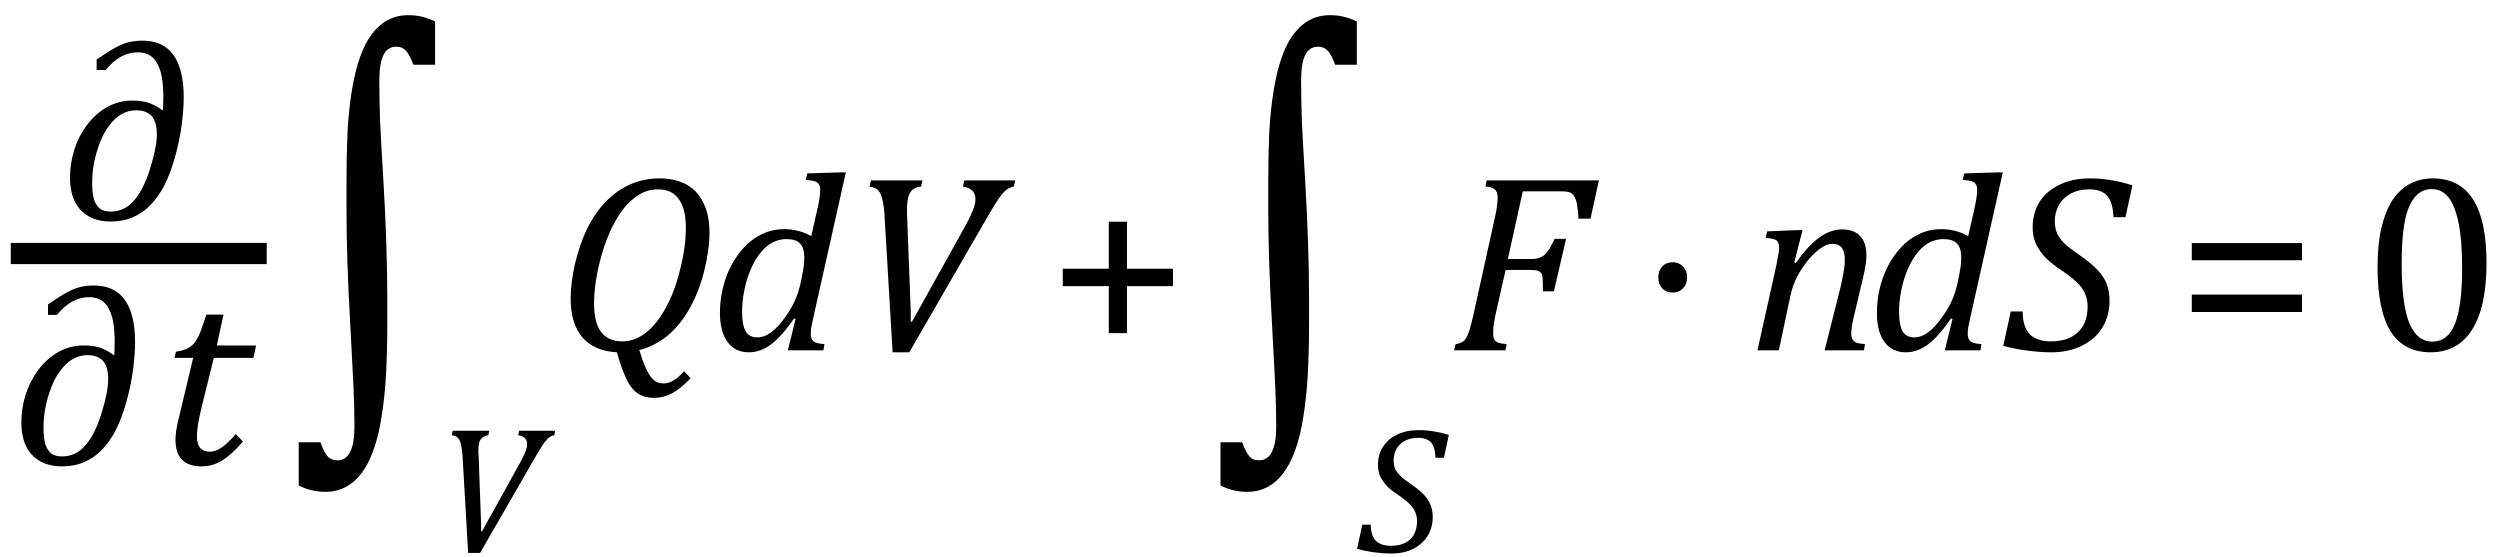 <?xml version="1.0" encoding="UTF-8" standalone="no"?><svg fill-opacity="1" color-rendering="auto" color-interpolation="auto" text-rendering="auto" stroke="black" stroke-linecap="square" width="157" stroke-miterlimit="10" shape-rendering="auto" stroke-opacity="1" fill="black" stroke-dasharray="none" font-weight="normal" stroke-width="1" height="35" font-family="'Dialog'" font-style="normal" stroke-linejoin="miter" font-size="12px" stroke-dashoffset="0" image-rendering="auto" xmlns="http://www.w3.org/2000/svg"><!--Converted from MathML using JEuclid--><defs id="genericDefs"/><g><g text-rendering="optimizeLegibility" stroke-width="1.333" color-interpolation="linearRGB" color-rendering="optimizeQuality" image-rendering="optimizeQuality"><line y2="15.92" fill="none" x1="1.342" x2="16.084" y1="15.92"/><path d="M6.484 -6.844 L6.5 -7.031 Q6.516 -7.406 6.516 -7.688 Q6.516 -8.328 6.438 -8.844 Q6.359 -9.359 6.172 -9.719 Q6 -10.094 5.688 -10.297 Q5.375 -10.5 4.906 -10.5 Q4.344 -10.5 3.844 -10.219 Q3.359 -9.953 2.891 -9.391 L2.328 -9.391 L2.328 -10.047 Q3.078 -10.562 3.484 -10.781 Q3.891 -11.016 4.297 -11.125 Q4.719 -11.234 5.203 -11.234 Q6.5 -11.234 7.141 -10.344 Q7.797 -9.453 7.797 -7.656 Q7.797 -6.953 7.672 -5.969 Q7.547 -4.984 7.25 -3.922 Q6.953 -2.859 6.562 -2.109 Q6.172 -1.375 5.688 -0.891 Q5.219 -0.406 4.594 -0.141 Q3.984 0.125 3.203 0.125 Q2.406 0.125 1.828 -0.203 Q1.25 -0.531 0.953 -1.141 Q0.656 -1.75 0.656 -2.641 Q0.656 -3.516 0.922 -4.375 Q1.203 -5.25 1.734 -5.953 Q2.266 -6.656 2.984 -7.062 Q3.719 -7.469 4.562 -7.469 Q5.125 -7.469 5.547 -7.344 Q5.969 -7.219 6.484 -6.844 ZM6.109 -5.344 Q6.109 -6.141 5.781 -6.5 Q5.453 -6.859 4.797 -6.859 Q4.312 -6.859 3.875 -6.609 Q3.453 -6.359 3.109 -5.891 Q2.766 -5.438 2.531 -4.828 Q2.297 -4.219 2.172 -3.594 Q2.047 -2.969 2.047 -2.281 Q2.047 -1.578 2.188 -1.188 Q2.344 -0.797 2.594 -0.641 Q2.844 -0.5 3.219 -0.5 Q4.062 -0.5 4.656 -1.172 Q5.266 -1.844 5.688 -3.203 Q6.109 -4.562 6.109 -5.344 Z" stroke-width="1" transform="translate(3.741,13.786)" stroke="none"/></g><g text-rendering="optimizeLegibility" transform="translate(0.686,29.163)" color-rendering="optimizeQuality" color-interpolation="linearRGB" image-rendering="optimizeQuality"><path d="M6.484 -6.844 L6.5 -7.031 Q6.516 -7.406 6.516 -7.688 Q6.516 -8.328 6.438 -8.844 Q6.359 -9.359 6.172 -9.719 Q6 -10.094 5.688 -10.297 Q5.375 -10.5 4.906 -10.5 Q4.344 -10.5 3.844 -10.219 Q3.359 -9.953 2.891 -9.391 L2.328 -9.391 L2.328 -10.047 Q3.078 -10.562 3.484 -10.781 Q3.891 -11.016 4.297 -11.125 Q4.719 -11.234 5.203 -11.234 Q6.5 -11.234 7.141 -10.344 Q7.797 -9.453 7.797 -7.656 Q7.797 -6.953 7.672 -5.969 Q7.547 -4.984 7.25 -3.922 Q6.953 -2.859 6.562 -2.109 Q6.172 -1.375 5.688 -0.891 Q5.219 -0.406 4.594 -0.141 Q3.984 0.125 3.203 0.125 Q2.406 0.125 1.828 -0.203 Q1.25 -0.531 0.953 -1.141 Q0.656 -1.75 0.656 -2.641 Q0.656 -3.516 0.922 -4.375 Q1.203 -5.25 1.734 -5.953 Q2.266 -6.656 2.984 -7.062 Q3.719 -7.469 4.562 -7.469 Q5.125 -7.469 5.547 -7.344 Q5.969 -7.219 6.484 -6.844 ZM6.109 -5.344 Q6.109 -6.141 5.781 -6.5 Q5.453 -6.859 4.797 -6.859 Q4.312 -6.859 3.875 -6.609 Q3.453 -6.359 3.109 -5.891 Q2.766 -5.438 2.531 -4.828 Q2.297 -4.219 2.172 -3.594 Q2.047 -2.969 2.047 -2.281 Q2.047 -1.578 2.188 -1.188 Q2.344 -0.797 2.594 -0.641 Q2.844 -0.5 3.219 -0.5 Q4.062 -0.5 4.656 -1.172 Q5.266 -1.844 5.688 -3.203 Q6.109 -4.562 6.109 -5.344 Z" stroke="none"/></g><g text-rendering="optimizeLegibility" transform="translate(9.974,29.163)" color-rendering="optimizeQuality" color-interpolation="linearRGB" image-rendering="optimizeQuality"><path d="M5.281 -1.438 Q4.641 -0.672 4.016 -0.266 Q3.391 0.125 2.688 0.125 Q1.859 0.125 1.453 -0.297 Q1.047 -0.719 1.047 -1.531 Q1.047 -2.016 1.188 -2.625 L2.156 -6.688 L0.984 -6.688 L1.078 -7.078 Q1.531 -7.141 1.797 -7.281 Q2.078 -7.422 2.25 -7.656 Q2.438 -7.906 2.594 -8.281 Q2.75 -8.672 2.984 -9.406 L4.062 -9.406 L3.641 -7.469 L6.109 -7.469 L5.938 -6.688 L3.453 -6.688 L2.703 -3.656 Q2.391 -2.391 2.391 -1.766 Q2.391 -1.281 2.594 -1.031 Q2.812 -0.797 3.203 -0.797 Q3.562 -0.797 3.953 -1.062 Q4.359 -1.344 4.828 -1.906 L5.281 -1.438 Z" stroke="none"/></g><g text-rendering="optimizeLegibility" transform="translate(17.931,25.199) matrix(1,0,0,1.152,0,0)" color-rendering="optimizeQuality" color-interpolation="linearRGB" image-rendering="optimizeQuality"><path d="M6.391 -4.25 Q6.391 -2.75 6.312 -1.484 Q6.234 -0.219 6.031 0.844 Q5.844 1.906 5.516 2.672 Q5.203 3.438 4.766 3.922 Q4.344 4.422 3.781 4.672 Q3.219 4.938 2.5 4.938 Q1.625 4.938 0.828 4.594 L0.828 2.234 L2.188 2.234 Q2.406 2.75 2.625 2.984 Q2.844 3.219 3.266 3.219 Q3.797 3.219 4.062 2.75 Q4.328 2.297 4.328 1.391 Q4.328 0.344 4.266 -0.844 Q4.203 -2.031 4.078 -3.984 Q3.828 -7.703 3.828 -10.5 L3.828 -11.875 Q3.828 -13.375 3.891 -14.641 Q3.969 -15.906 4.172 -16.969 Q4.375 -18.031 4.688 -18.781 Q5 -19.547 5.438 -20.031 Q5.875 -20.531 6.422 -20.781 Q6.984 -21.047 7.719 -21.047 Q8.594 -21.047 9.391 -20.703 L9.391 -18.344 L8.031 -18.344 Q7.797 -18.891 7.562 -19.109 Q7.328 -19.328 6.969 -19.328 Q6.391 -19.328 6.141 -18.859 Q5.891 -18.406 5.891 -17.5 Q5.891 -16.453 5.938 -15.266 Q6 -14.094 6.141 -12.125 Q6.391 -8.422 6.391 -5.609 L6.391 -4.25 Z" stroke="none"/></g><g text-rendering="optimizeLegibility" transform="translate(27.322,34.629)" color-rendering="optimizeQuality" color-interpolation="linearRGB" image-rendering="optimizeQuality"><path d="M3.406 -7.578 L3.344 -7.297 Q3.109 -7.266 2.969 -7.141 Q2.828 -7.031 2.766 -6.828 Q2.719 -6.625 2.719 -6.266 Q2.719 -6.156 2.734 -6.047 L2.891 -1.719 L2.891 -1.266 L2.953 -1.266 L5.359 -5.609 Q5.562 -5.984 5.672 -6.25 Q5.781 -6.531 5.781 -6.75 Q5.781 -6.969 5.641 -7.109 Q5.516 -7.25 5.219 -7.297 L5.281 -7.578 L7.547 -7.578 L7.484 -7.297 Q7.344 -7.281 7.203 -7.188 Q7.062 -7.094 6.891 -6.875 Q6.734 -6.672 6.375 -6.062 L2.828 0.094 L2.078 0.094 L1.719 -6.094 Q1.688 -6.453 1.625 -6.703 Q1.578 -6.969 1.453 -7.109 Q1.328 -7.266 1.047 -7.297 L1.109 -7.578 L3.406 -7.578 Z" stroke="none"/></g><g text-rendering="optimizeLegibility" transform="translate(34.868,22)" color-rendering="optimizeQuality" color-interpolation="linearRGB" image-rendering="optimizeQuality"><path d="M5.281 -0.016 Q5.453 0.562 5.609 0.938 Q5.766 1.312 5.906 1.531 Q6.062 1.766 6.203 1.875 Q6.344 2 6.484 2.031 Q6.625 2.078 6.812 2.078 Q7.109 2.078 7.406 1.906 Q7.719 1.734 8.094 1.312 L8.5 1.75 Q7.875 2.422 7.328 2.703 Q6.797 2.984 6.219 2.984 Q5.578 2.984 5.156 2.688 Q4.75 2.406 4.453 1.766 Q4.156 1.141 3.875 0.125 Q2.453 0.047 1.703 -0.812 Q0.969 -1.688 0.969 -3.25 Q0.969 -4.234 1.25 -5.469 Q1.547 -6.703 2.031 -7.688 Q2.531 -8.688 3.219 -9.375 Q3.906 -10.078 4.75 -10.438 Q5.594 -10.797 6.547 -10.797 Q7.516 -10.797 8.219 -10.422 Q8.922 -10.047 9.297 -9.281 Q9.688 -8.516 9.688 -7.391 Q9.688 -6.297 9.344 -4.938 Q9 -3.594 8.391 -2.547 Q7.797 -1.516 7 -0.875 Q6.203 -0.25 5.281 -0.016 ZM8.203 -7.719 Q8.203 -8.875 7.766 -9.484 Q7.344 -10.109 6.453 -10.109 Q6.031 -10.109 5.656 -9.969 Q5.219 -9.797 4.828 -9.453 Q4.375 -9.078 4 -8.484 Q3.547 -7.781 3.203 -6.875 Q2.859 -5.938 2.641 -4.859 Q2.438 -3.812 2.438 -2.969 Q2.438 -1.75 2.875 -1.156 Q3.328 -0.562 4.203 -0.562 Q4.969 -0.562 5.641 -1.062 Q6.328 -1.578 6.891 -2.578 Q7.469 -3.578 7.828 -5.016 Q8.203 -6.453 8.203 -7.719 Z" stroke="none"/></g><g text-rendering="optimizeLegibility" transform="translate(44.556,22)" color-rendering="optimizeQuality" color-interpolation="linearRGB" image-rendering="optimizeQuality"><path d="M6.797 -8.969 Q6.859 -9.234 6.906 -9.547 Q6.953 -9.859 6.953 -10.094 Q6.953 -10.328 6.859 -10.438 Q6.781 -10.562 6.625 -10.609 Q6.469 -10.672 6.047 -10.703 L6.141 -11.109 L8.109 -11.172 L8.562 -11.172 L6.547 -2.172 Q6.438 -1.688 6.391 -1.438 Q6.359 -1.203 6.359 -1.031 Q6.359 -0.719 6.531 -0.562 Q6.719 -0.422 7.219 -0.391 L7.156 0 L4.922 0 L5.406 -1.969 L5.312 -2 Q4.562 -0.906 3.891 -0.391 Q3.219 0.125 2.469 0.125 Q1.609 0.125 1.125 -0.531 Q0.656 -1.188 0.656 -2.359 Q0.656 -3.109 0.828 -3.859 Q1 -4.609 1.344 -5.281 Q1.703 -5.969 2.188 -6.484 Q2.672 -7 3.297 -7.297 Q3.938 -7.609 4.688 -7.609 Q5.172 -7.609 5.562 -7.5 Q5.969 -7.406 6.391 -7.172 L6.797 -8.969 ZM5.828 -4.766 Q5.953 -5.328 5.953 -5.828 Q5.953 -6.438 5.688 -6.703 Q5.438 -6.984 4.828 -6.984 Q4.5 -6.984 4.203 -6.875 Q3.906 -6.781 3.594 -6.531 Q3.297 -6.281 3.016 -5.875 Q2.75 -5.484 2.516 -4.906 Q2.297 -4.344 2.172 -3.688 Q2.047 -3.047 2.047 -2.422 Q2.047 -1.609 2.266 -1.203 Q2.484 -0.812 3.016 -0.812 Q3.25 -0.812 3.516 -0.922 Q3.781 -1.031 4.094 -1.312 Q4.422 -1.609 4.828 -2.188 Q5.188 -2.703 5.406 -3.219 Q5.625 -3.734 5.766 -4.422 L5.828 -4.766 Z" stroke="none"/></g><g text-rendering="optimizeLegibility" transform="translate(53.118,22)" color-rendering="optimizeQuality" color-interpolation="linearRGB" image-rendering="optimizeQuality"><path d="M4.812 -10.672 L4.719 -10.281 Q4.375 -10.25 4.188 -10.078 Q4 -9.922 3.922 -9.625 Q3.844 -9.328 3.844 -8.844 Q3.844 -8.688 3.844 -8.516 L4.078 -2.422 L4.078 -1.797 L4.156 -1.797 L7.547 -7.891 Q7.844 -8.438 7.984 -8.812 Q8.141 -9.203 8.141 -9.5 Q8.141 -9.812 7.953 -10.016 Q7.766 -10.219 7.359 -10.281 L7.438 -10.672 L10.641 -10.672 L10.547 -10.281 Q10.344 -10.25 10.141 -10.125 Q9.953 -10 9.719 -9.688 Q9.484 -9.391 8.984 -8.531 L3.984 0.125 L2.938 0.125 L2.422 -8.594 Q2.391 -9.094 2.297 -9.453 Q2.219 -9.828 2.047 -10.031 Q1.875 -10.234 1.484 -10.281 L1.578 -10.672 L4.812 -10.672 Z" stroke="none"/></g><g text-rendering="optimizeLegibility" transform="translate(65.773,22)" color-rendering="optimizeQuality" color-interpolation="linearRGB" image-rendering="optimizeQuality"><path d="M5 -4.031 L5 -1.078 L3.859 -1.078 L3.859 -4.031 L0.969 -4.031 L0.969 -5.125 L3.859 -5.125 L3.859 -8.078 L5 -8.078 L5 -5.125 L7.891 -5.125 L7.891 -4.031 L5 -4.031 Z" stroke="none"/></g><g text-rendering="optimizeLegibility" transform="translate(75.818,25.199) matrix(1,0,0,1.152,0,0)" color-rendering="optimizeQuality" color-interpolation="linearRGB" image-rendering="optimizeQuality"><path d="M6.391 -4.25 Q6.391 -2.75 6.312 -1.484 Q6.234 -0.219 6.031 0.844 Q5.844 1.906 5.516 2.672 Q5.203 3.438 4.766 3.922 Q4.344 4.422 3.781 4.672 Q3.219 4.938 2.5 4.938 Q1.625 4.938 0.828 4.594 L0.828 2.234 L2.188 2.234 Q2.406 2.75 2.625 2.984 Q2.844 3.219 3.266 3.219 Q3.797 3.219 4.062 2.75 Q4.328 2.297 4.328 1.391 Q4.328 0.344 4.266 -0.844 Q4.203 -2.031 4.078 -3.984 Q3.828 -7.703 3.828 -10.5 L3.828 -11.875 Q3.828 -13.375 3.891 -14.641 Q3.969 -15.906 4.172 -16.969 Q4.375 -18.031 4.688 -18.781 Q5 -19.547 5.438 -20.031 Q5.875 -20.531 6.422 -20.781 Q6.984 -21.047 7.719 -21.047 Q8.594 -21.047 9.391 -20.703 L9.391 -18.344 L8.031 -18.344 Q7.797 -18.891 7.562 -19.109 Q7.328 -19.328 6.969 -19.328 Q6.391 -19.328 6.141 -18.859 Q5.891 -18.406 5.891 -17.5 Q5.891 -16.453 5.938 -15.266 Q6 -14.094 6.141 -12.125 Q6.391 -8.422 6.391 -5.609 L6.391 -4.25 Z" stroke="none"/></g><g text-rendering="optimizeLegibility" transform="translate(85.209,34.668)" color-rendering="optimizeQuality" color-interpolation="linearRGB" image-rendering="optimizeQuality"><path d="M0.875 -1.719 Q0.875 -1.047 1.188 -0.719 Q1.5 -0.391 2.156 -0.391 Q2.672 -0.391 3.031 -0.578 Q3.406 -0.766 3.594 -1.109 Q3.781 -1.469 3.781 -1.938 Q3.781 -2.281 3.656 -2.531 Q3.547 -2.797 3.297 -3.031 Q3.062 -3.266 2.609 -3.578 Q2.203 -3.844 1.922 -4.109 Q1.656 -4.391 1.484 -4.719 Q1.328 -5.047 1.328 -5.469 Q1.328 -6.125 1.641 -6.609 Q1.969 -7.109 2.531 -7.375 Q3.109 -7.656 3.875 -7.656 Q4.375 -7.656 4.812 -7.578 Q5.25 -7.516 5.781 -7.359 L5.469 -5.922 L4.938 -5.922 Q4.922 -6.406 4.797 -6.672 Q4.672 -6.938 4.438 -7.047 Q4.219 -7.172 3.844 -7.172 Q3.375 -7.172 3.016 -6.984 Q2.672 -6.797 2.484 -6.469 Q2.312 -6.141 2.312 -5.75 Q2.312 -5.453 2.406 -5.219 Q2.516 -5 2.734 -4.781 Q2.953 -4.562 3.375 -4.281 Q3.922 -3.906 4.203 -3.609 Q4.484 -3.312 4.625 -2.969 Q4.766 -2.641 4.766 -2.203 Q4.766 -1.531 4.438 -1 Q4.109 -0.484 3.516 -0.188 Q2.922 0.094 2.172 0.094 Q1.656 0.094 1.078 0.016 Q0.5 -0.062 0.016 -0.203 L0.344 -1.719 L0.875 -1.719 Z" stroke="none"/></g><g text-rendering="optimizeLegibility" transform="translate(90.99,22)" color-rendering="optimizeQuality" color-interpolation="linearRGB" image-rendering="optimizeQuality"><path d="M2.938 -2.281 Q2.891 -2.047 2.859 -1.875 Q2.828 -1.719 2.797 -1.469 Q2.781 -1.234 2.781 -1.062 Q2.781 -0.812 2.859 -0.672 Q2.938 -0.547 3.094 -0.484 Q3.25 -0.422 3.625 -0.391 L3.547 0 L0.328 0 L0.422 -0.391 Q0.719 -0.438 0.859 -0.531 Q1.016 -0.641 1.109 -0.828 Q1.219 -1.016 1.297 -1.281 Q1.391 -1.562 1.562 -2.328 L2.891 -8.344 Q3.062 -9.125 3.062 -9.578 Q3.062 -9.969 2.875 -10.109 Q2.703 -10.266 2.297 -10.281 L2.375 -10.672 L9.422 -10.672 L8.891 -8.266 L8.141 -8.266 Q8.109 -8.828 8.047 -9.141 Q8 -9.453 7.906 -9.609 Q7.828 -9.766 7.719 -9.844 Q7.625 -9.922 7.469 -9.953 Q7.328 -9.984 7.047 -9.984 L4.641 -9.984 L3.703 -5.734 L5.172 -5.734 Q5.516 -5.734 5.734 -5.828 Q5.969 -5.922 6.156 -6.156 Q6.359 -6.406 6.641 -7 L7.359 -7 L6.594 -3.703 L5.906 -3.703 Q5.906 -4.188 5.891 -4.453 Q5.875 -4.734 5.797 -4.844 Q5.719 -4.953 5.578 -5 Q5.453 -5.047 5.094 -5.047 L3.562 -5.047 L2.938 -2.281 Z" stroke="none"/></g><g text-rendering="optimizeLegibility" transform="translate(102.781,22)" color-rendering="optimizeQuality" color-interpolation="linearRGB" image-rendering="optimizeQuality"><path d="M2.266 -5.531 Q2.656 -5.531 2.906 -5.266 Q3.172 -5 3.172 -4.578 Q3.172 -4.156 2.906 -3.891 Q2.656 -3.625 2.266 -3.625 Q1.859 -3.625 1.609 -3.891 Q1.359 -4.156 1.359 -4.578 Q1.359 -5 1.609 -5.266 Q1.859 -5.531 2.266 -5.531 Z" stroke="none"/></g><g text-rendering="optimizeLegibility" transform="translate(109.681,22)" color-rendering="optimizeQuality" color-interpolation="linearRGB" image-rendering="optimizeQuality"><path d="M7.375 0 L4.906 0 L5.906 -3.969 Q6 -4.359 6.078 -4.812 Q6.172 -5.281 6.172 -5.641 Q6.172 -6.203 5.984 -6.438 Q5.797 -6.688 5.391 -6.688 Q5.062 -6.688 4.672 -6.422 Q4.297 -6.172 3.875 -5.672 Q3.469 -5.172 3.188 -4.641 Q2.906 -4.125 2.75 -3.391 L2.031 0 L0.688 0 L1.875 -5.344 Q1.906 -5.516 1.969 -5.859 Q2.047 -6.219 2.047 -6.453 Q2.047 -6.672 1.969 -6.797 Q1.906 -6.922 1.75 -6.969 Q1.594 -7.031 1.203 -7.062 L1.297 -7.469 L3.078 -7.547 L3.516 -7.547 L3 -5.516 L3.094 -5.484 Q3.859 -6.562 4.562 -7.078 Q5.281 -7.594 5.984 -7.594 Q6.75 -7.594 7.141 -7.172 Q7.531 -6.766 7.531 -5.938 Q7.531 -5.656 7.469 -5.328 Q7.422 -5 7.359 -4.734 L6.703 -1.953 Q6.578 -1.391 6.578 -1.062 Q6.578 -0.828 6.656 -0.688 Q6.734 -0.562 6.891 -0.484 Q7.062 -0.422 7.438 -0.391 L7.375 0 Z" stroke="none"/></g><g text-rendering="optimizeLegibility" transform="translate(117.213,22)" color-rendering="optimizeQuality" color-interpolation="linearRGB" image-rendering="optimizeQuality"><path d="M6.797 -8.969 Q6.859 -9.234 6.906 -9.547 Q6.953 -9.859 6.953 -10.094 Q6.953 -10.328 6.859 -10.438 Q6.781 -10.562 6.625 -10.609 Q6.469 -10.672 6.047 -10.703 L6.141 -11.109 L8.109 -11.172 L8.562 -11.172 L6.547 -2.172 Q6.438 -1.688 6.391 -1.438 Q6.359 -1.203 6.359 -1.031 Q6.359 -0.719 6.531 -0.562 Q6.719 -0.422 7.219 -0.391 L7.156 0 L4.922 0 L5.406 -1.969 L5.312 -2 Q4.562 -0.906 3.891 -0.391 Q3.219 0.125 2.469 0.125 Q1.609 0.125 1.125 -0.531 Q0.656 -1.188 0.656 -2.359 Q0.656 -3.109 0.828 -3.859 Q1 -4.609 1.344 -5.281 Q1.703 -5.969 2.188 -6.484 Q2.672 -7 3.297 -7.297 Q3.938 -7.609 4.688 -7.609 Q5.172 -7.609 5.562 -7.5 Q5.969 -7.406 6.391 -7.172 L6.797 -8.969 ZM5.828 -4.766 Q5.953 -5.328 5.953 -5.828 Q5.953 -6.438 5.688 -6.703 Q5.438 -6.984 4.828 -6.984 Q4.5 -6.984 4.203 -6.875 Q3.906 -6.781 3.594 -6.531 Q3.297 -6.281 3.016 -5.875 Q2.75 -5.484 2.516 -4.906 Q2.297 -4.344 2.172 -3.688 Q2.047 -3.047 2.047 -2.422 Q2.047 -1.609 2.266 -1.203 Q2.484 -0.812 3.016 -0.812 Q3.25 -0.812 3.516 -0.922 Q3.781 -1.031 4.094 -1.312 Q4.422 -1.609 4.828 -2.188 Q5.188 -2.703 5.406 -3.219 Q5.625 -3.734 5.766 -4.422 L5.828 -4.766 Z" stroke="none"/></g><g text-rendering="optimizeLegibility" transform="translate(125.775,22)" color-rendering="optimizeQuality" color-interpolation="linearRGB" image-rendering="optimizeQuality"><path d="M1.25 -2.438 Q1.25 -1.484 1.688 -1.016 Q2.125 -0.562 3.047 -0.562 Q3.766 -0.562 4.281 -0.828 Q4.797 -1.094 5.062 -1.578 Q5.328 -2.062 5.328 -2.734 Q5.328 -3.219 5.156 -3.578 Q5 -3.938 4.656 -4.266 Q4.312 -4.609 3.672 -5.031 Q3.094 -5.422 2.703 -5.797 Q2.328 -6.188 2.094 -6.656 Q1.875 -7.125 1.875 -7.703 Q1.875 -8.625 2.312 -9.328 Q2.766 -10.031 3.578 -10.406 Q4.391 -10.797 5.453 -10.797 Q6.172 -10.797 6.781 -10.688 Q7.406 -10.594 8.141 -10.359 L7.703 -8.359 L6.953 -8.359 Q6.922 -9.016 6.75 -9.391 Q6.578 -9.781 6.25 -9.938 Q5.938 -10.109 5.406 -10.109 Q4.766 -10.109 4.266 -9.844 Q3.781 -9.578 3.516 -9.109 Q3.266 -8.656 3.266 -8.094 Q3.266 -7.688 3.406 -7.359 Q3.547 -7.047 3.844 -6.734 Q4.156 -6.438 4.75 -6.031 Q5.516 -5.5 5.922 -5.078 Q6.328 -4.656 6.516 -4.188 Q6.703 -3.719 6.703 -3.109 Q6.703 -2.156 6.25 -1.422 Q5.797 -0.688 4.953 -0.281 Q4.125 0.125 3.062 0.125 Q2.344 0.125 1.516 0.016 Q0.703 -0.094 0.031 -0.281 L0.5 -2.438 L1.25 -2.438 Z" stroke="none"/></g><g text-rendering="optimizeLegibility" transform="translate(136.675,22)" color-rendering="optimizeQuality" color-interpolation="linearRGB" image-rendering="optimizeQuality"><path d="M0.969 -5.656 L0.969 -6.734 L7.891 -6.734 L7.891 -5.656 L0.969 -5.656 ZM0.969 -2.406 L0.969 -3.5 L7.891 -3.5 L7.891 -2.406 L0.969 -2.406 Z" stroke="none"/></g><g text-rendering="optimizeLegibility" transform="translate(148.294,22)" color-rendering="optimizeQuality" color-interpolation="linearRGB" image-rendering="optimizeQuality"><path d="M4.344 0.125 Q2.656 0.125 1.828 -1.203 Q1.016 -2.531 1.016 -5.234 Q1.016 -6.672 1.266 -7.719 Q1.516 -8.766 1.969 -9.453 Q2.438 -10.141 3.078 -10.469 Q3.719 -10.797 4.469 -10.797 Q6.188 -10.797 7.016 -9.469 Q7.859 -8.156 7.859 -5.484 Q7.859 -2.719 6.953 -1.297 Q6.062 0.125 4.344 0.125 ZM2.531 -5.469 Q2.531 -2.922 3 -1.734 Q3.484 -0.547 4.469 -0.547 Q5.422 -0.547 5.875 -1.656 Q6.328 -2.781 6.328 -5.141 Q6.328 -6.938 6.094 -8.047 Q5.859 -9.156 5.438 -9.641 Q5.031 -10.125 4.438 -10.125 Q3.891 -10.125 3.531 -9.797 Q3.172 -9.484 2.938 -8.875 Q2.719 -8.281 2.625 -7.422 Q2.531 -6.562 2.531 -5.469 Z" stroke="none"/></g></g></svg>
